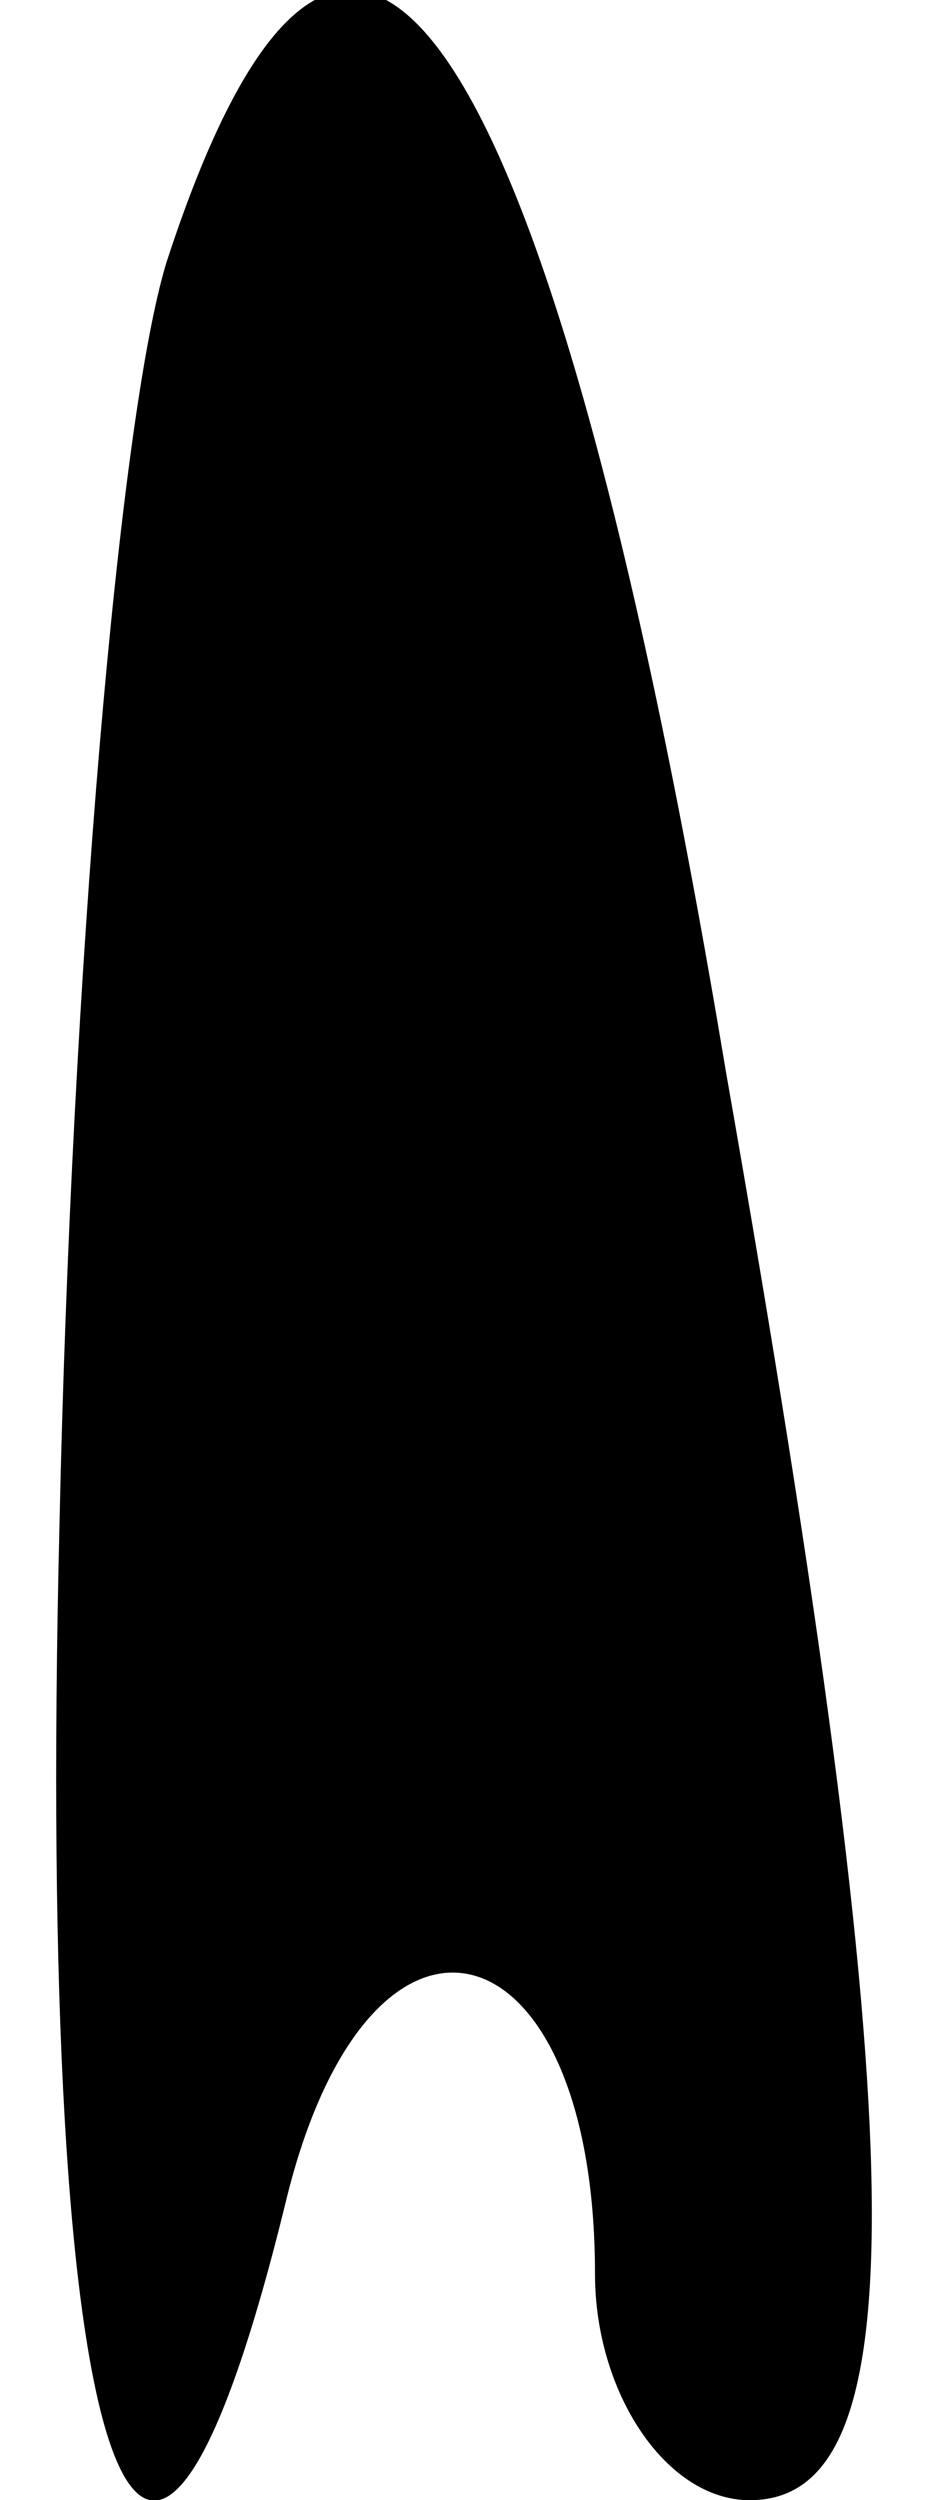 <?xml version="1.0" standalone="no"?>
<!DOCTYPE svg PUBLIC "-//W3C//DTD SVG 20010904//EN"
 "http://www.w3.org/TR/2001/REC-SVG-20010904/DTD/svg10.dtd">
<svg version="1.0" xmlns="http://www.w3.org/2000/svg"
 width="8pt" height="21pt" viewBox="0 0 8 21"
 preserveAspectRatio="xMidYMid meet">
<g transform="translate(0,21) scale(0.1,-0.1)"
fill="#000000" stroke="none">
<path fill="#000000" stroke="none" d="M14 188 c-4 -13 -8 -60 -9 -106 -2 -81
7 -106 19 -57 7 29 26 24 26 -6 0 -10 6 -19 13 -19 14 0 14 29 -2 120 -15 90
-32 114 -47 68z"/>
</g>
</svg>
